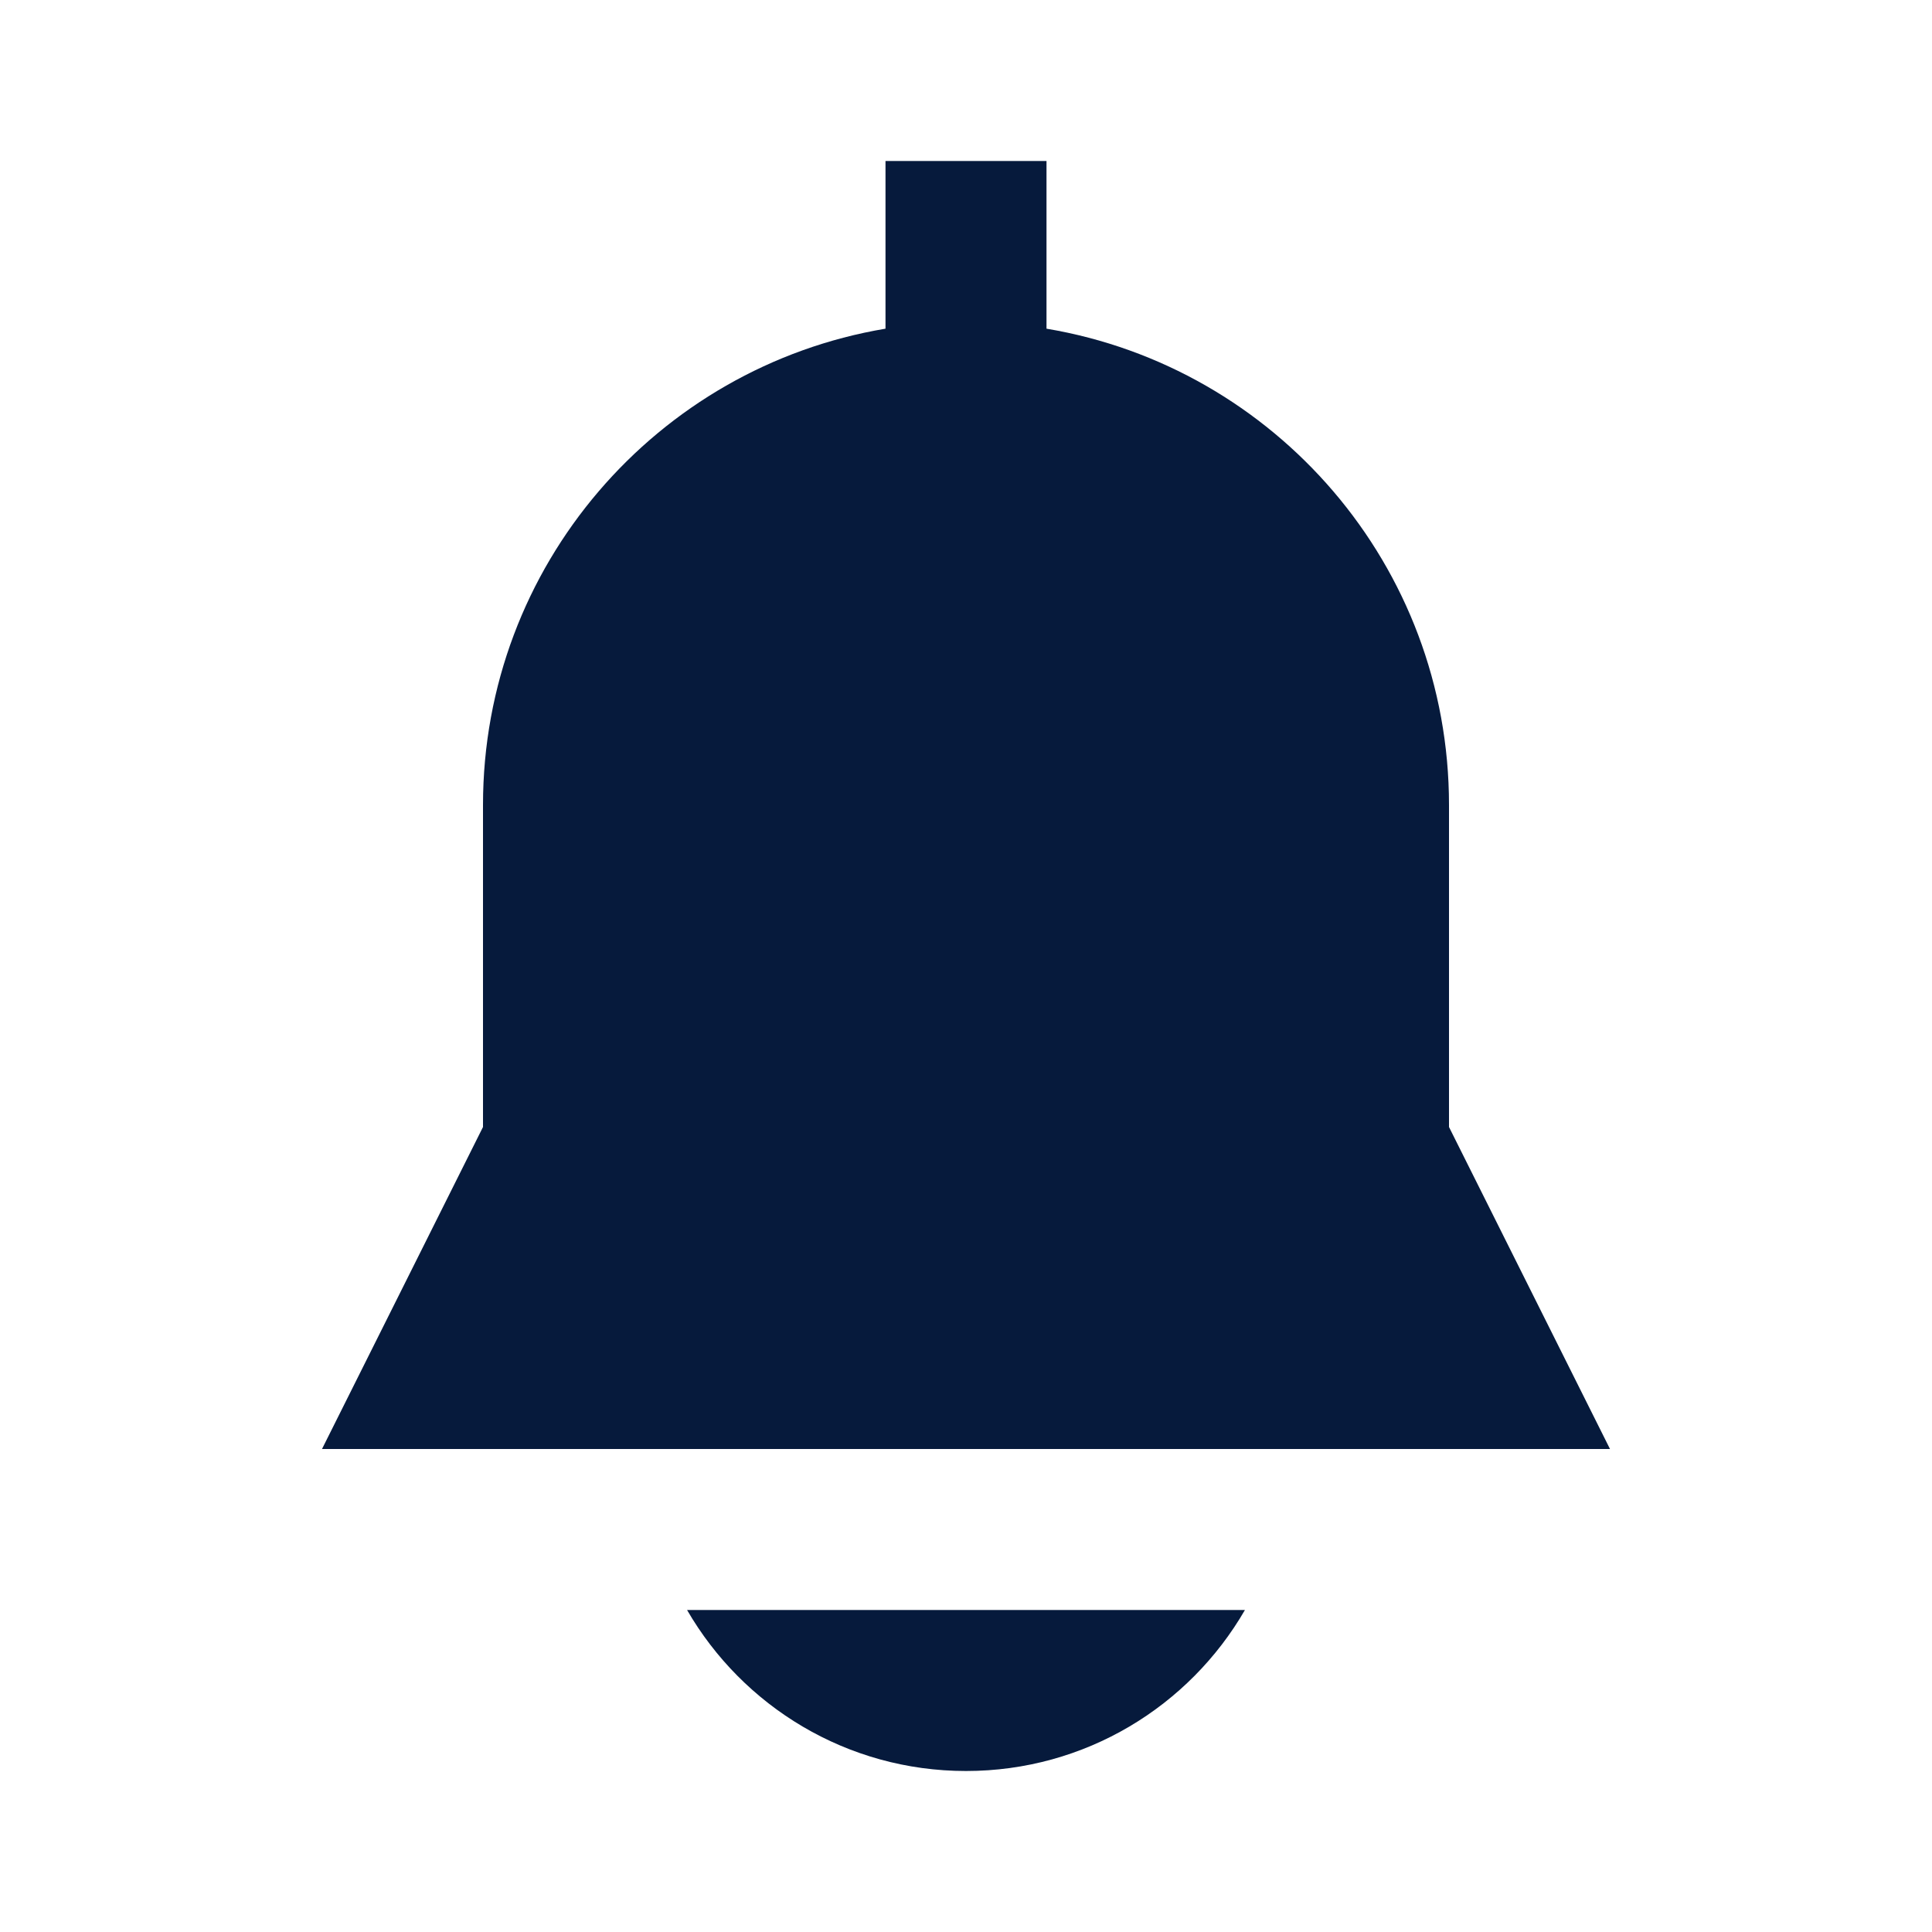<svg width="24" height="24" viewBox="0 0 24 24" fill="none" xmlns="http://www.w3.org/2000/svg">
<path fill-rule="evenodd" clip-rule="evenodd" d="M13 2H11V4.083C8.162 4.559 6 7.027 6 10V14L4 18H20L18 14V10C18 7.027 15.838 4.559 13 4.083V2ZM8.535 20C9.227 21.196 10.52 22 12 22C13.481 22 14.773 21.196 15.465 20H8.535Z" fill="#061A3C"/>
</svg>
